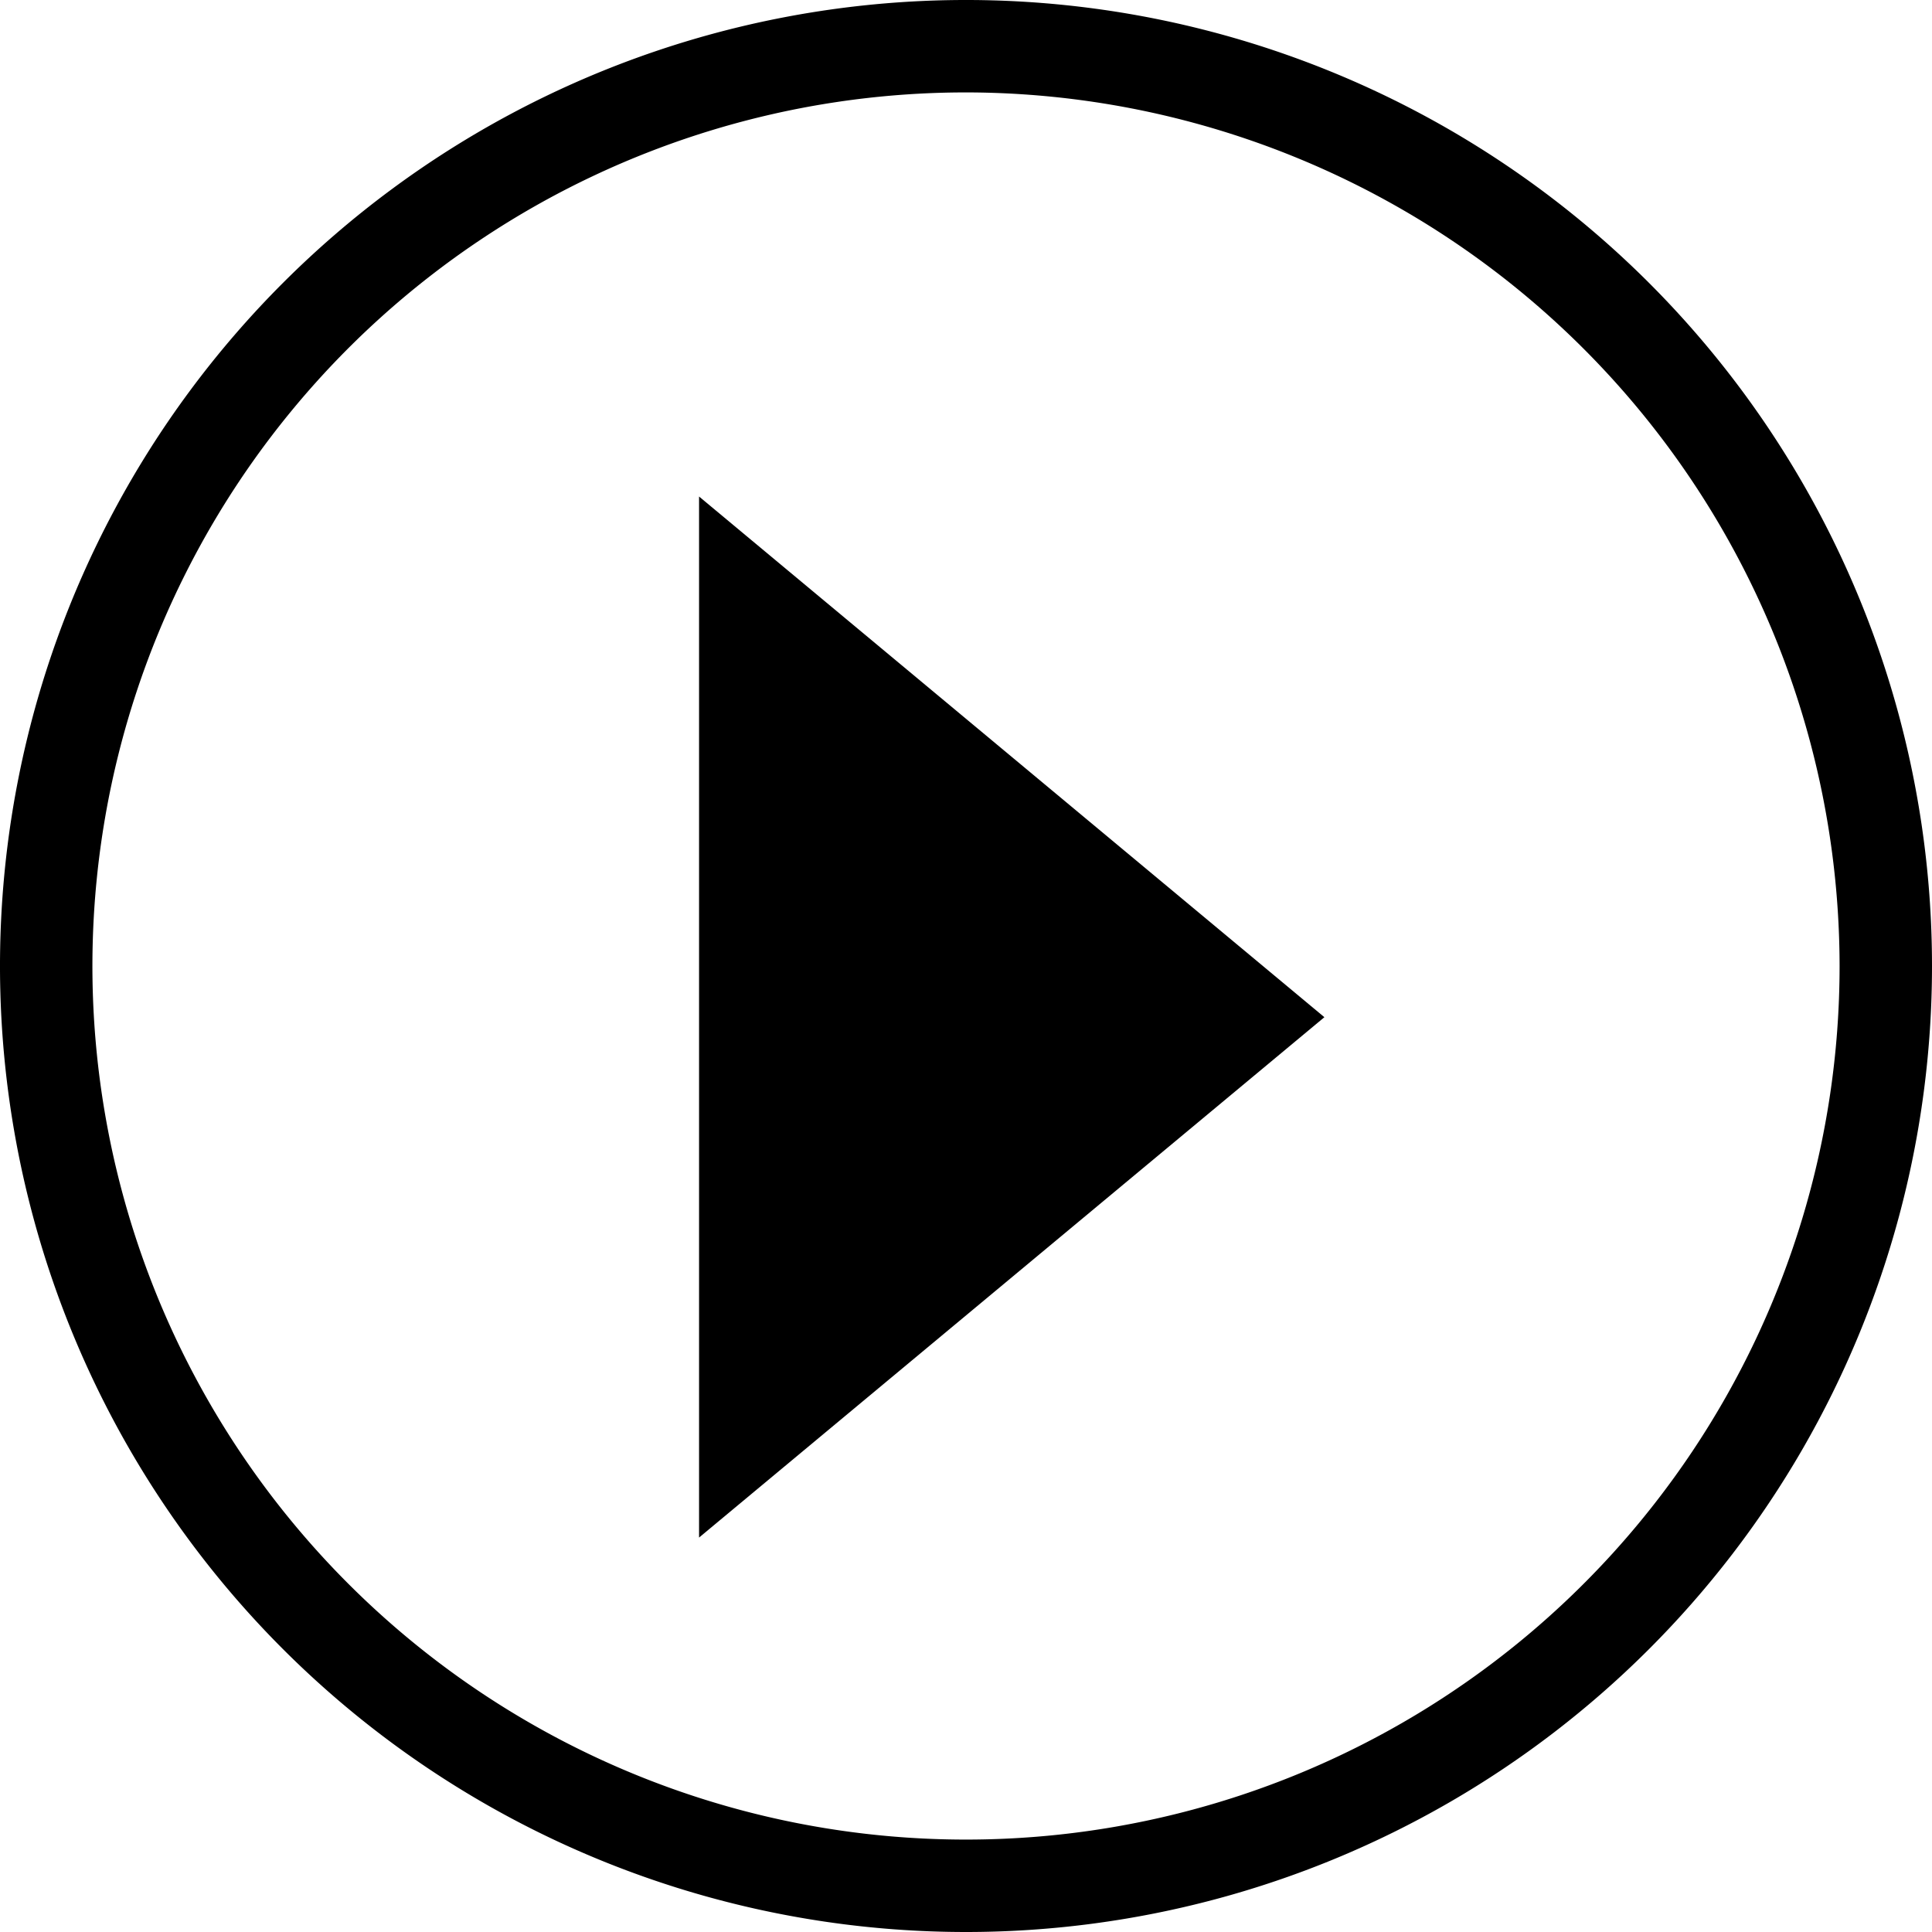 <svg xmlns="http://www.w3.org/2000/svg" viewBox="0 0 60 60">
  <path d="M30 60a30 30 0 1 1 30-30 30 30 0 0 1-30 30zm0-57.13A27.13 27.13 0 1 0 57.13 30 27.16 27.16 0 0 0 30 2.87z"/>
  <path d="M41.13 31.59L21.71 15.42v32.33l19.42-16.16z"/>
</svg>
